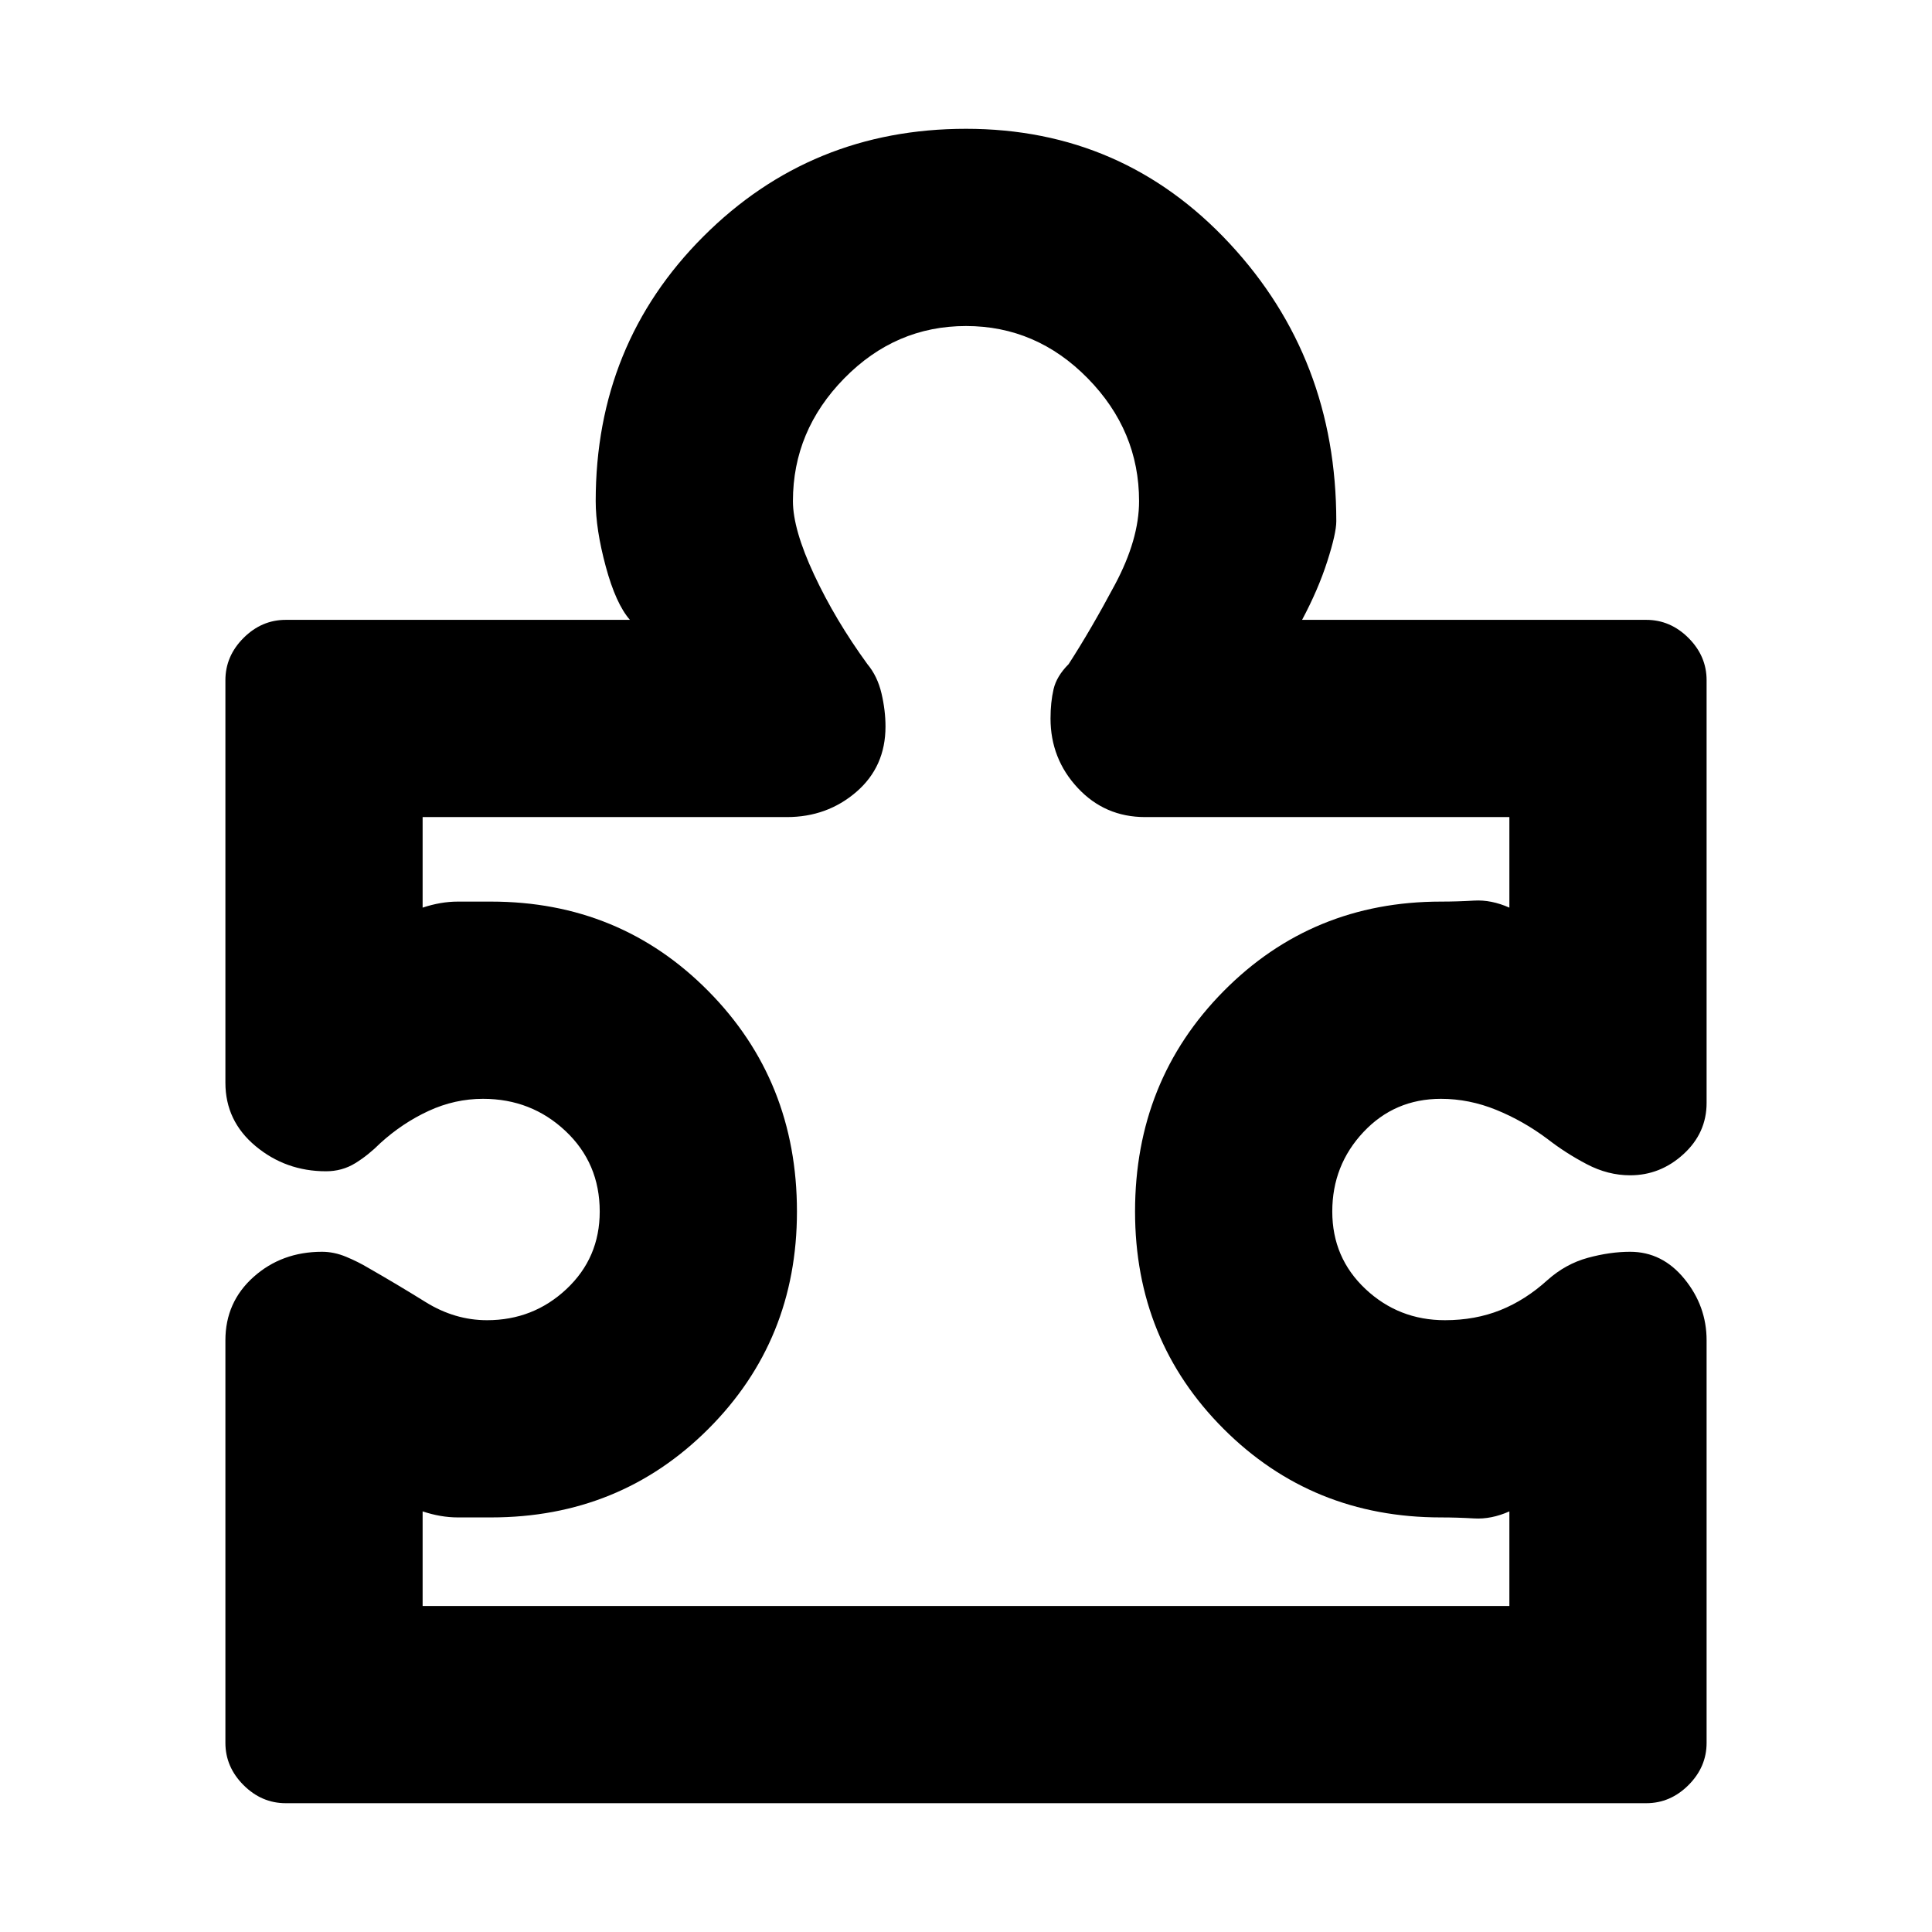 <svg xmlns="http://www.w3.org/2000/svg" height="20" viewBox="0 -960 960 960" width="20"><path d="M112-294q0-19 14-31.5t34-12.5q6 0 12 2.5t11 5.5q14 8 28.5 17t30.5 9q23 0 39.5-15.5T298-358q0-24-17-40t-41-16q-14 0-27 6t-24 16q-6 6-12.5 10t-14.5 4q-20 0-35-12.5T112-422v-200q0-12 9-21t21-9h171q1 0 1 1t-1-1q-7-8-12-26.5t-5-32.5q0-78 53.5-131.5T480-896q78 0 131 57t53 138q0 6-4.5 20T647-652q-1 2-1 1t1-1h171q12 0 21 9t9 21v210q0 15-11.5 25.5T810-376q-11 0-21.5-5.5T769-394q-12-9-25.5-14.5T716-414q-23 0-38.5 16.5T662-358q0 23 16.5 38.5T718-304q15 0 27.5-5t23.5-15q9-8 20-11t21-3q16 0 27 13.5t11 30.5v200q0 12-9 21t-21 9H142q-12 0-21-9t-9-21v-200Zm98 132h540v-47q-9 4-17.5 3.5T716-206q-64 0-108-44t-44-108q0-65 44-109.5T716-512q8 0 16.5-.5T750-509v-45H569q-20 0-33.5-14.5T522-603q0-8 1.5-14.5T531-630q11-17 23-39.5t12-41.5q0-35-25.5-61T480-798q-35 0-60.5 26T394-711q0 14 10.5 36.5T431-630q5 6 7 14.5t2 16.5q0 20-14.5 32.5T391-554H210v45q9-3 17.5-3H244q64 0 108 44.5T396-358q0 64-44 108t-108 44h-16.5q-8.5 0-17.5-3v47Zm270-318Z"/></svg>